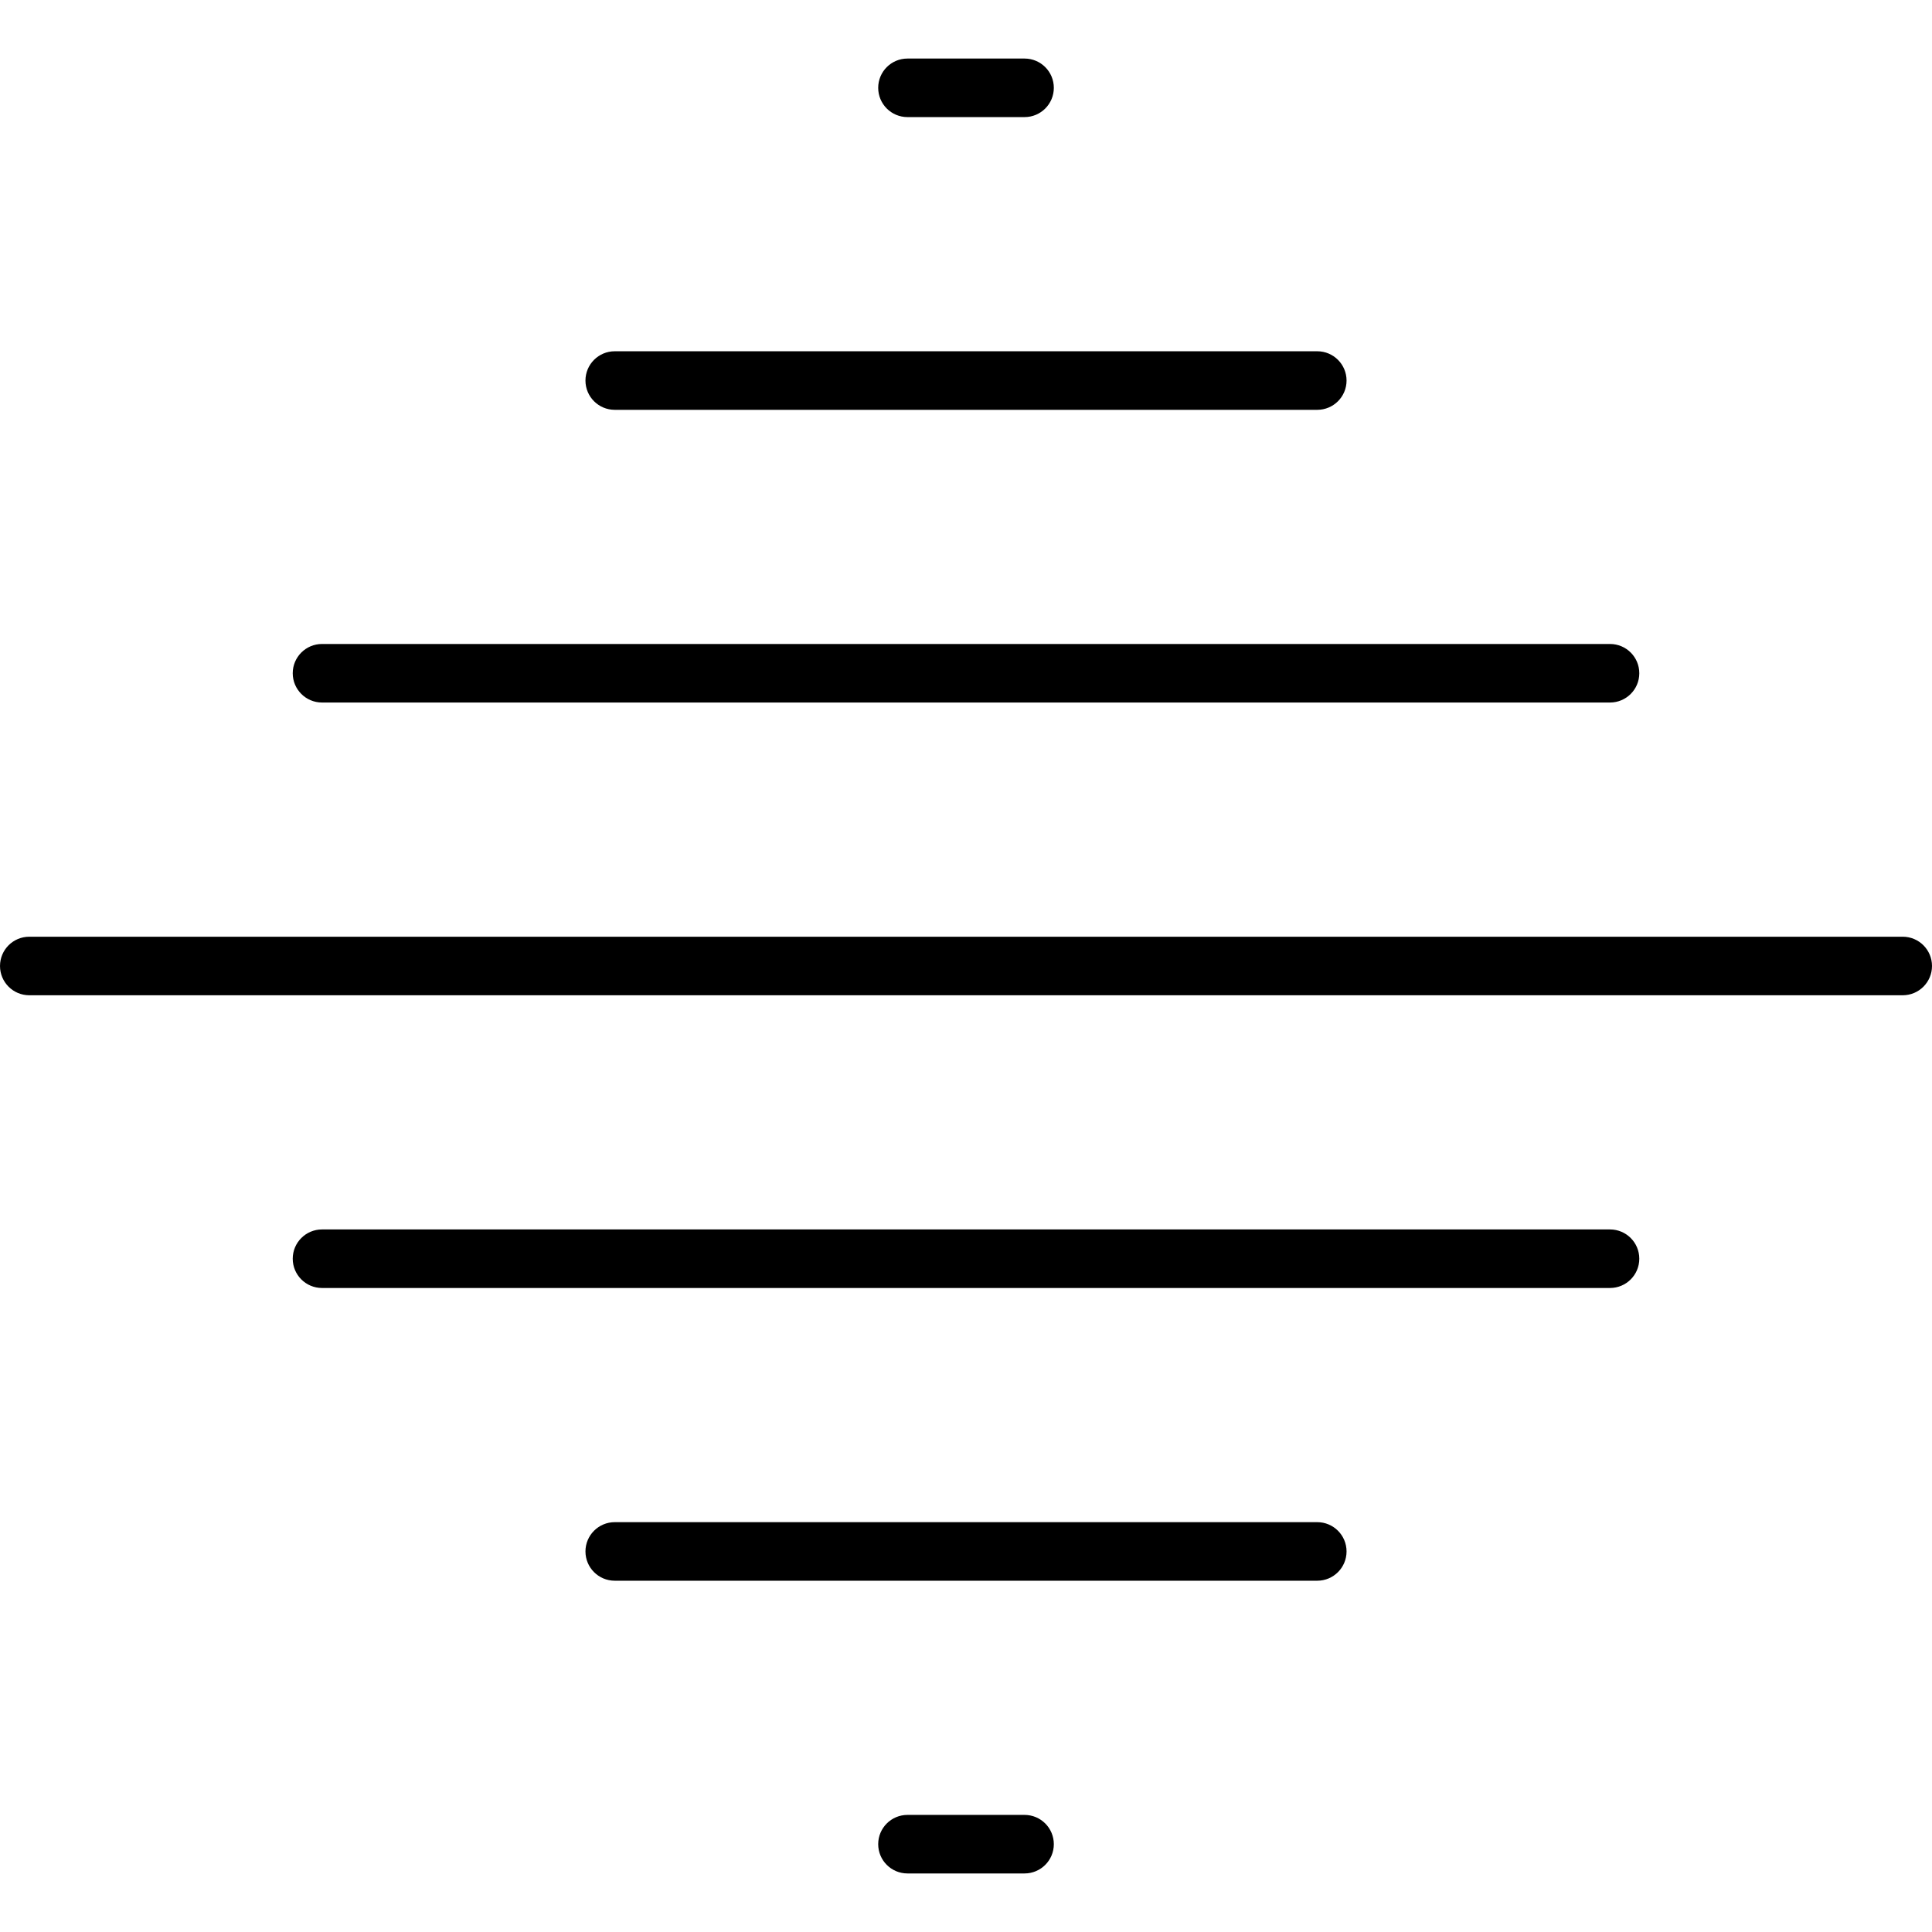 <?xml version="1.0" encoding="UTF-8" standalone="no"?><!DOCTYPE svg PUBLIC "-//W3C//DTD SVG 1.1//EN" "http://www.w3.org/Graphics/SVG/1.1/DTD/svg11.dtd"><svg width="100%" height="100%" viewBox="0 0 700 700" version="1.1" xmlns="http://www.w3.org/2000/svg" xmlns:xlink="http://www.w3.org/1999/xlink" xml:space="preserve" xmlns:serif="http://www.serif.com/" style="fill-rule:evenodd;clip-rule:evenodd;stroke-linejoin:round;stroke-miterlimit:2;"><g><path d="M10.608,360.602c-5.859,-0 -10.605,-4.746 -10.605,-10.606c-0,-5.859 4.746,-10.605 10.605,-10.605l678.787,-0c5.859,-0 10.605,4.746 10.605,10.605c-0,5.86 -4.746,10.606 -10.605,10.606l-678.787,-0Zm106.06,106.06c-5.854,-0 -10.605,-4.747 -10.605,-10.606c-0,-5.854 4.751,-10.605 10.605,-10.605l466.674,-0c5.855,-0 10.606,4.751 10.606,10.605c-0,5.859 -4.751,10.606 -10.606,10.606l-466.674,-0Zm0,-212.125c-5.854,-0 -10.605,-4.751 -10.605,-10.606c-0,-5.859 4.751,-10.605 10.605,-10.605l466.674,-0c5.855,-0 10.606,4.746 10.606,10.605c-0,5.855 -4.751,10.606 -10.606,10.606l-466.674,-0Zm106.065,318.187c-5.859,-0 -10.61,-4.751 -10.61,-10.611c-0,-5.854 4.751,-10.605 10.61,-10.605l254.537,0c5.859,0 10.61,4.751 10.61,10.605c0,5.86 -4.751,10.611 -10.61,10.611l-254.537,-0Zm-0,-424.237c-5.859,0 -10.61,-4.751 -10.61,-10.605c-0,-5.86 4.751,-10.611 10.61,-10.611l254.537,0c5.859,0 10.61,4.751 10.61,10.611c0,5.854 -4.751,10.605 -10.61,10.605l-254.537,0Zm106.06,530.299c-5.86,0 -10.606,-4.751 -10.606,-10.605c0,-5.86 4.746,-10.606 10.606,-10.606l42.422,0c5.859,0 10.606,4.746 10.606,10.606c-0,5.854 -4.747,10.605 -10.606,10.605l-42.422,0Zm-0,-636.361c-5.86,-0 -10.606,-4.746 -10.606,-10.606c0,-5.854 4.746,-10.605 10.606,-10.605l42.422,-0c5.859,-0 10.606,4.751 10.606,10.605c-0,5.86 -4.747,10.606 -10.606,10.606l-42.422,-0Z" style="fill-rule:nonzero;"/></g></svg>